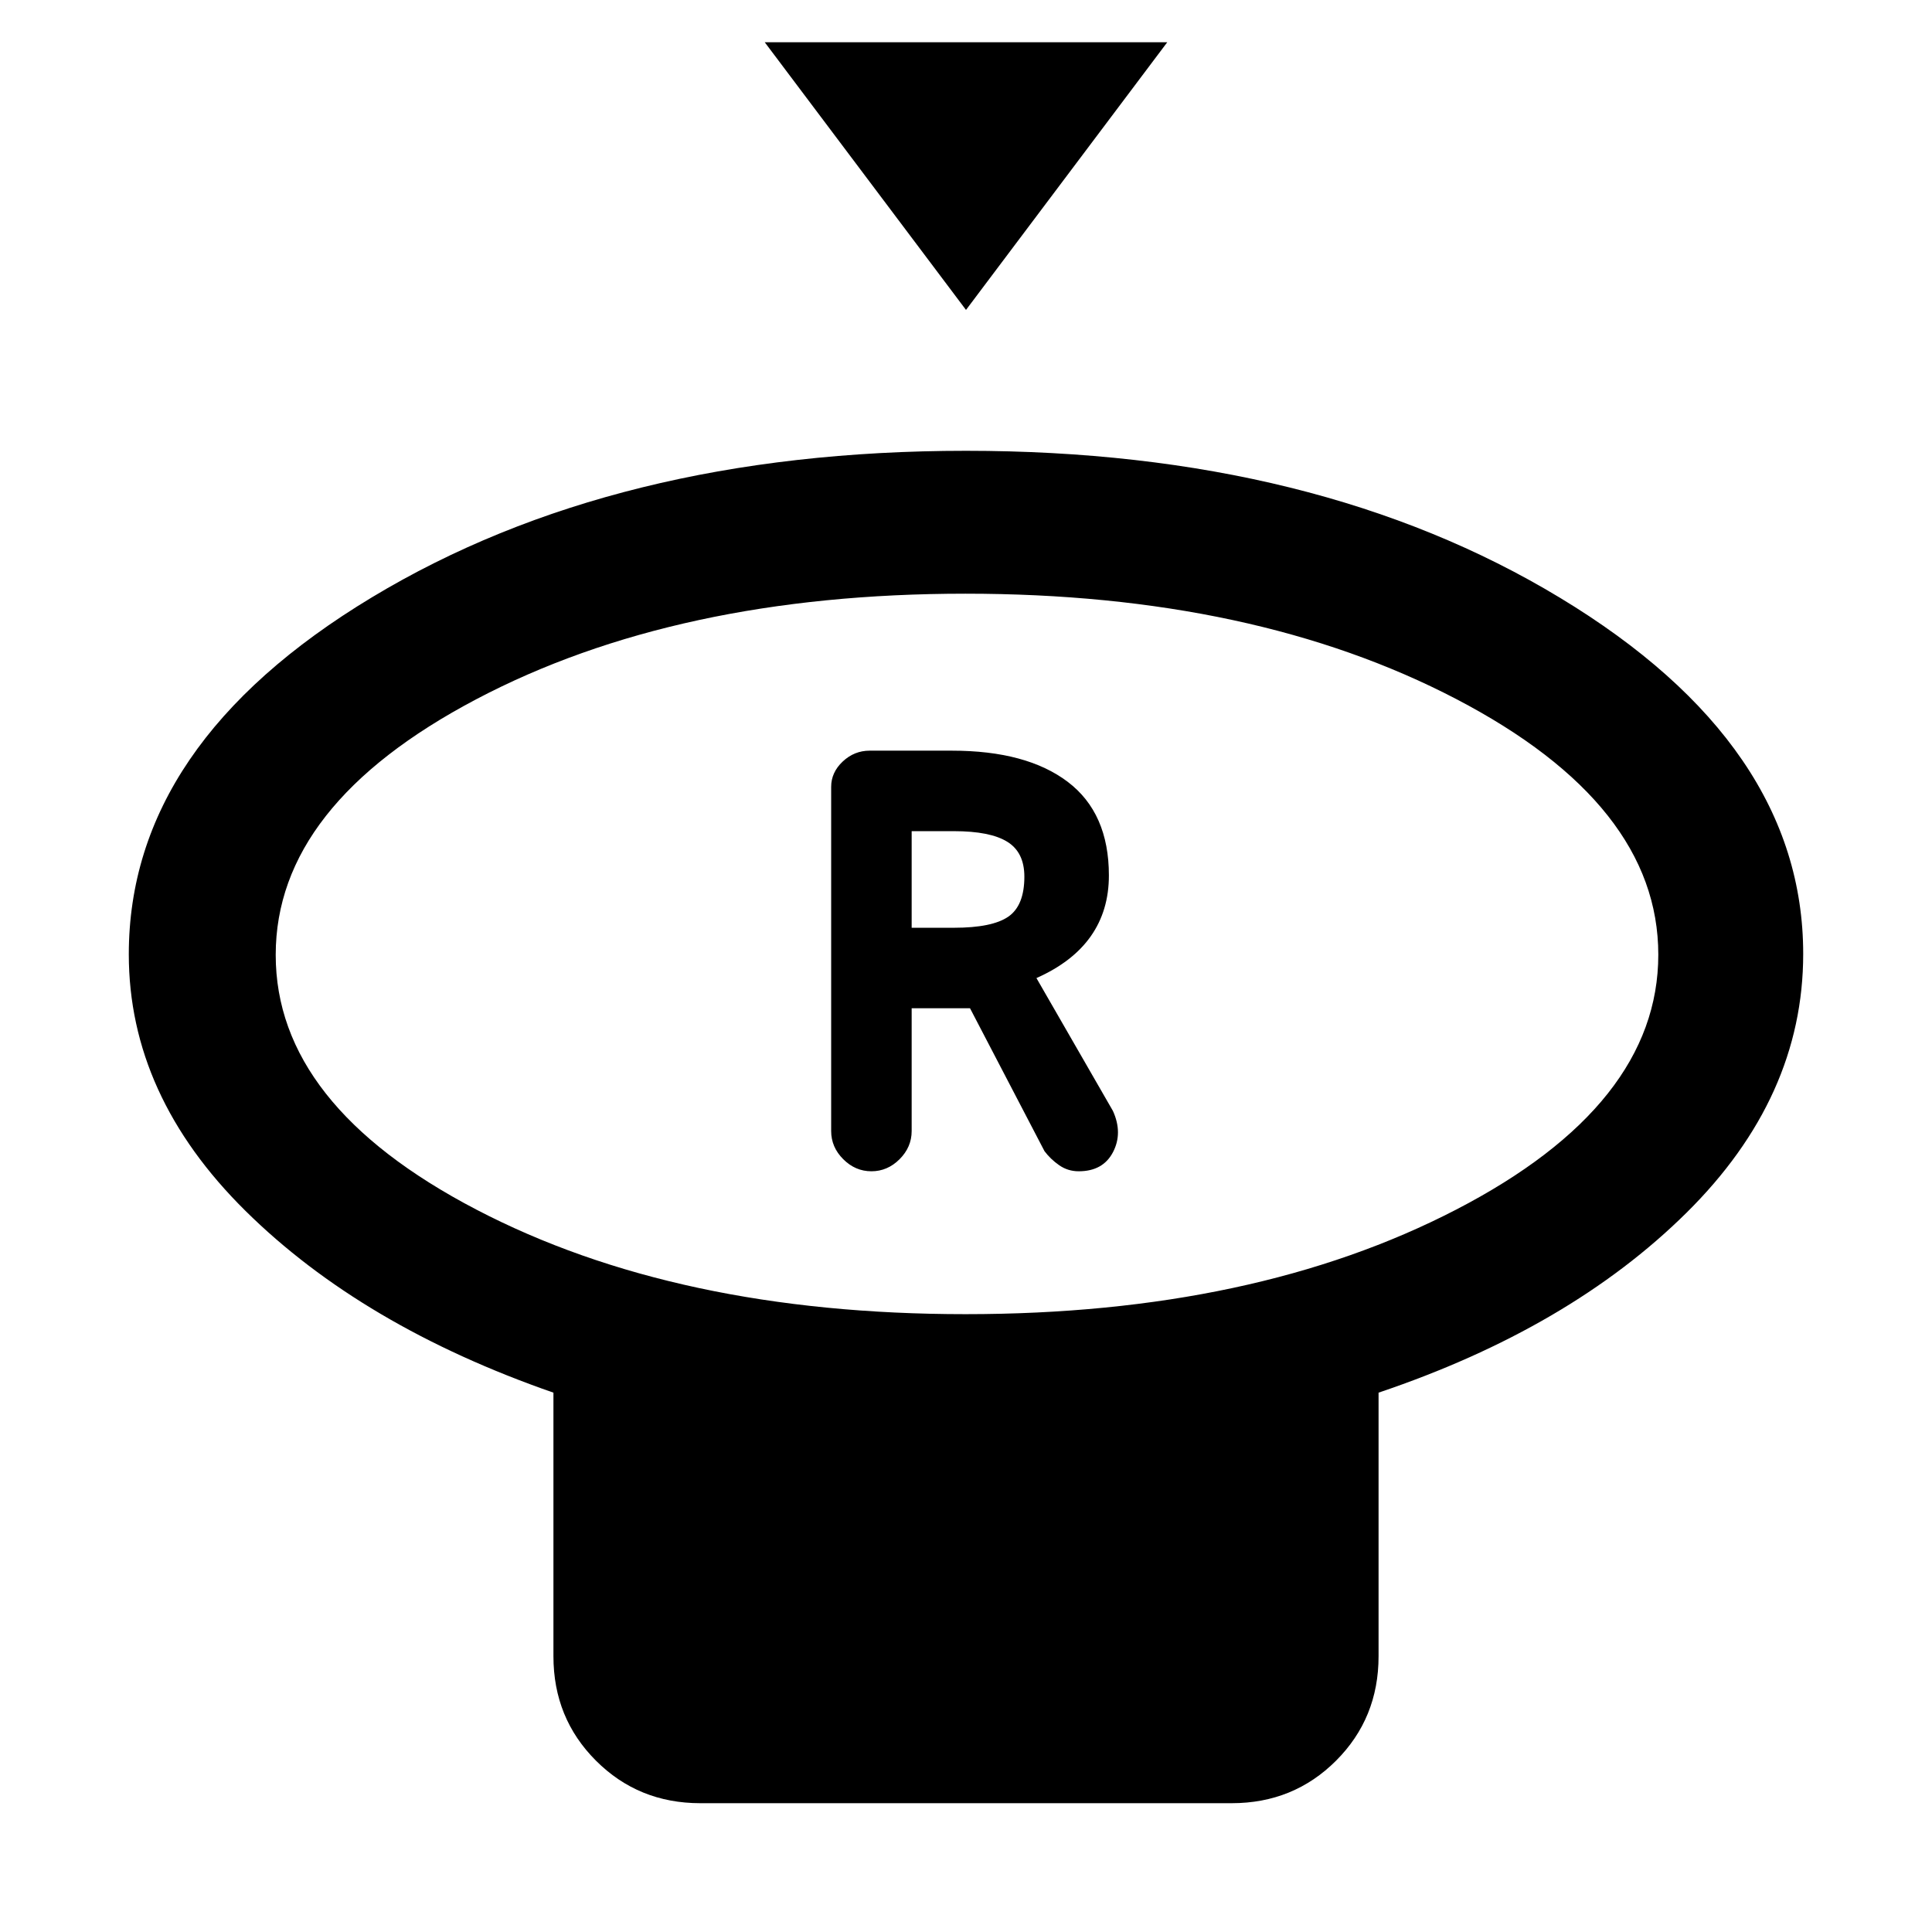 <svg xmlns="http://www.w3.org/2000/svg" height="48" viewBox="0 -960 960 960" width="48"><path d="M480-806 380-939h200L480-806Zm-.23 499q143.54 0 243.88-52Q824-411 824-485.63q0-74.62-100.36-127Q623.28-665 479.72-665q-143.55 0-243.14 52.49-99.58 52.5-99.58 127Q137-411 236.62-359t243.15 52ZM685-268v131q0 30.75-21.12 51.87Q642.75-64 612-64H348q-30.75 0-51.87-21.13Q275-106.25 275-137v-131q-95-33-153-90.3T64-485.8q0-104.6 120.82-177.4Q305.64-736 480-736t295.18 73.05Q896-589.91 896-486q0 71.24-58 128.62Q780-300 685-268ZM480-486Zm-47 108q8 0 14-6t6-14v-61h29l37 71q3 4 7.31 7t9.69 3q12.09 0 17.04-9.5Q558-397 553-408l-38-66q18-8 27-20.78 9-12.79 9-30.22 0-31-20.44-46.5Q510.11-587 473-587h-40.87q-7.65 0-13.39 5.4T413-569v171q0 8 6 14t14 6Zm20-121v-48h21q18 0 26.5 5.26 8.5 5.25 8.5 17.34 0 14.4-8 19.9-8 5.5-27 5.5h-21Z"/></svg>